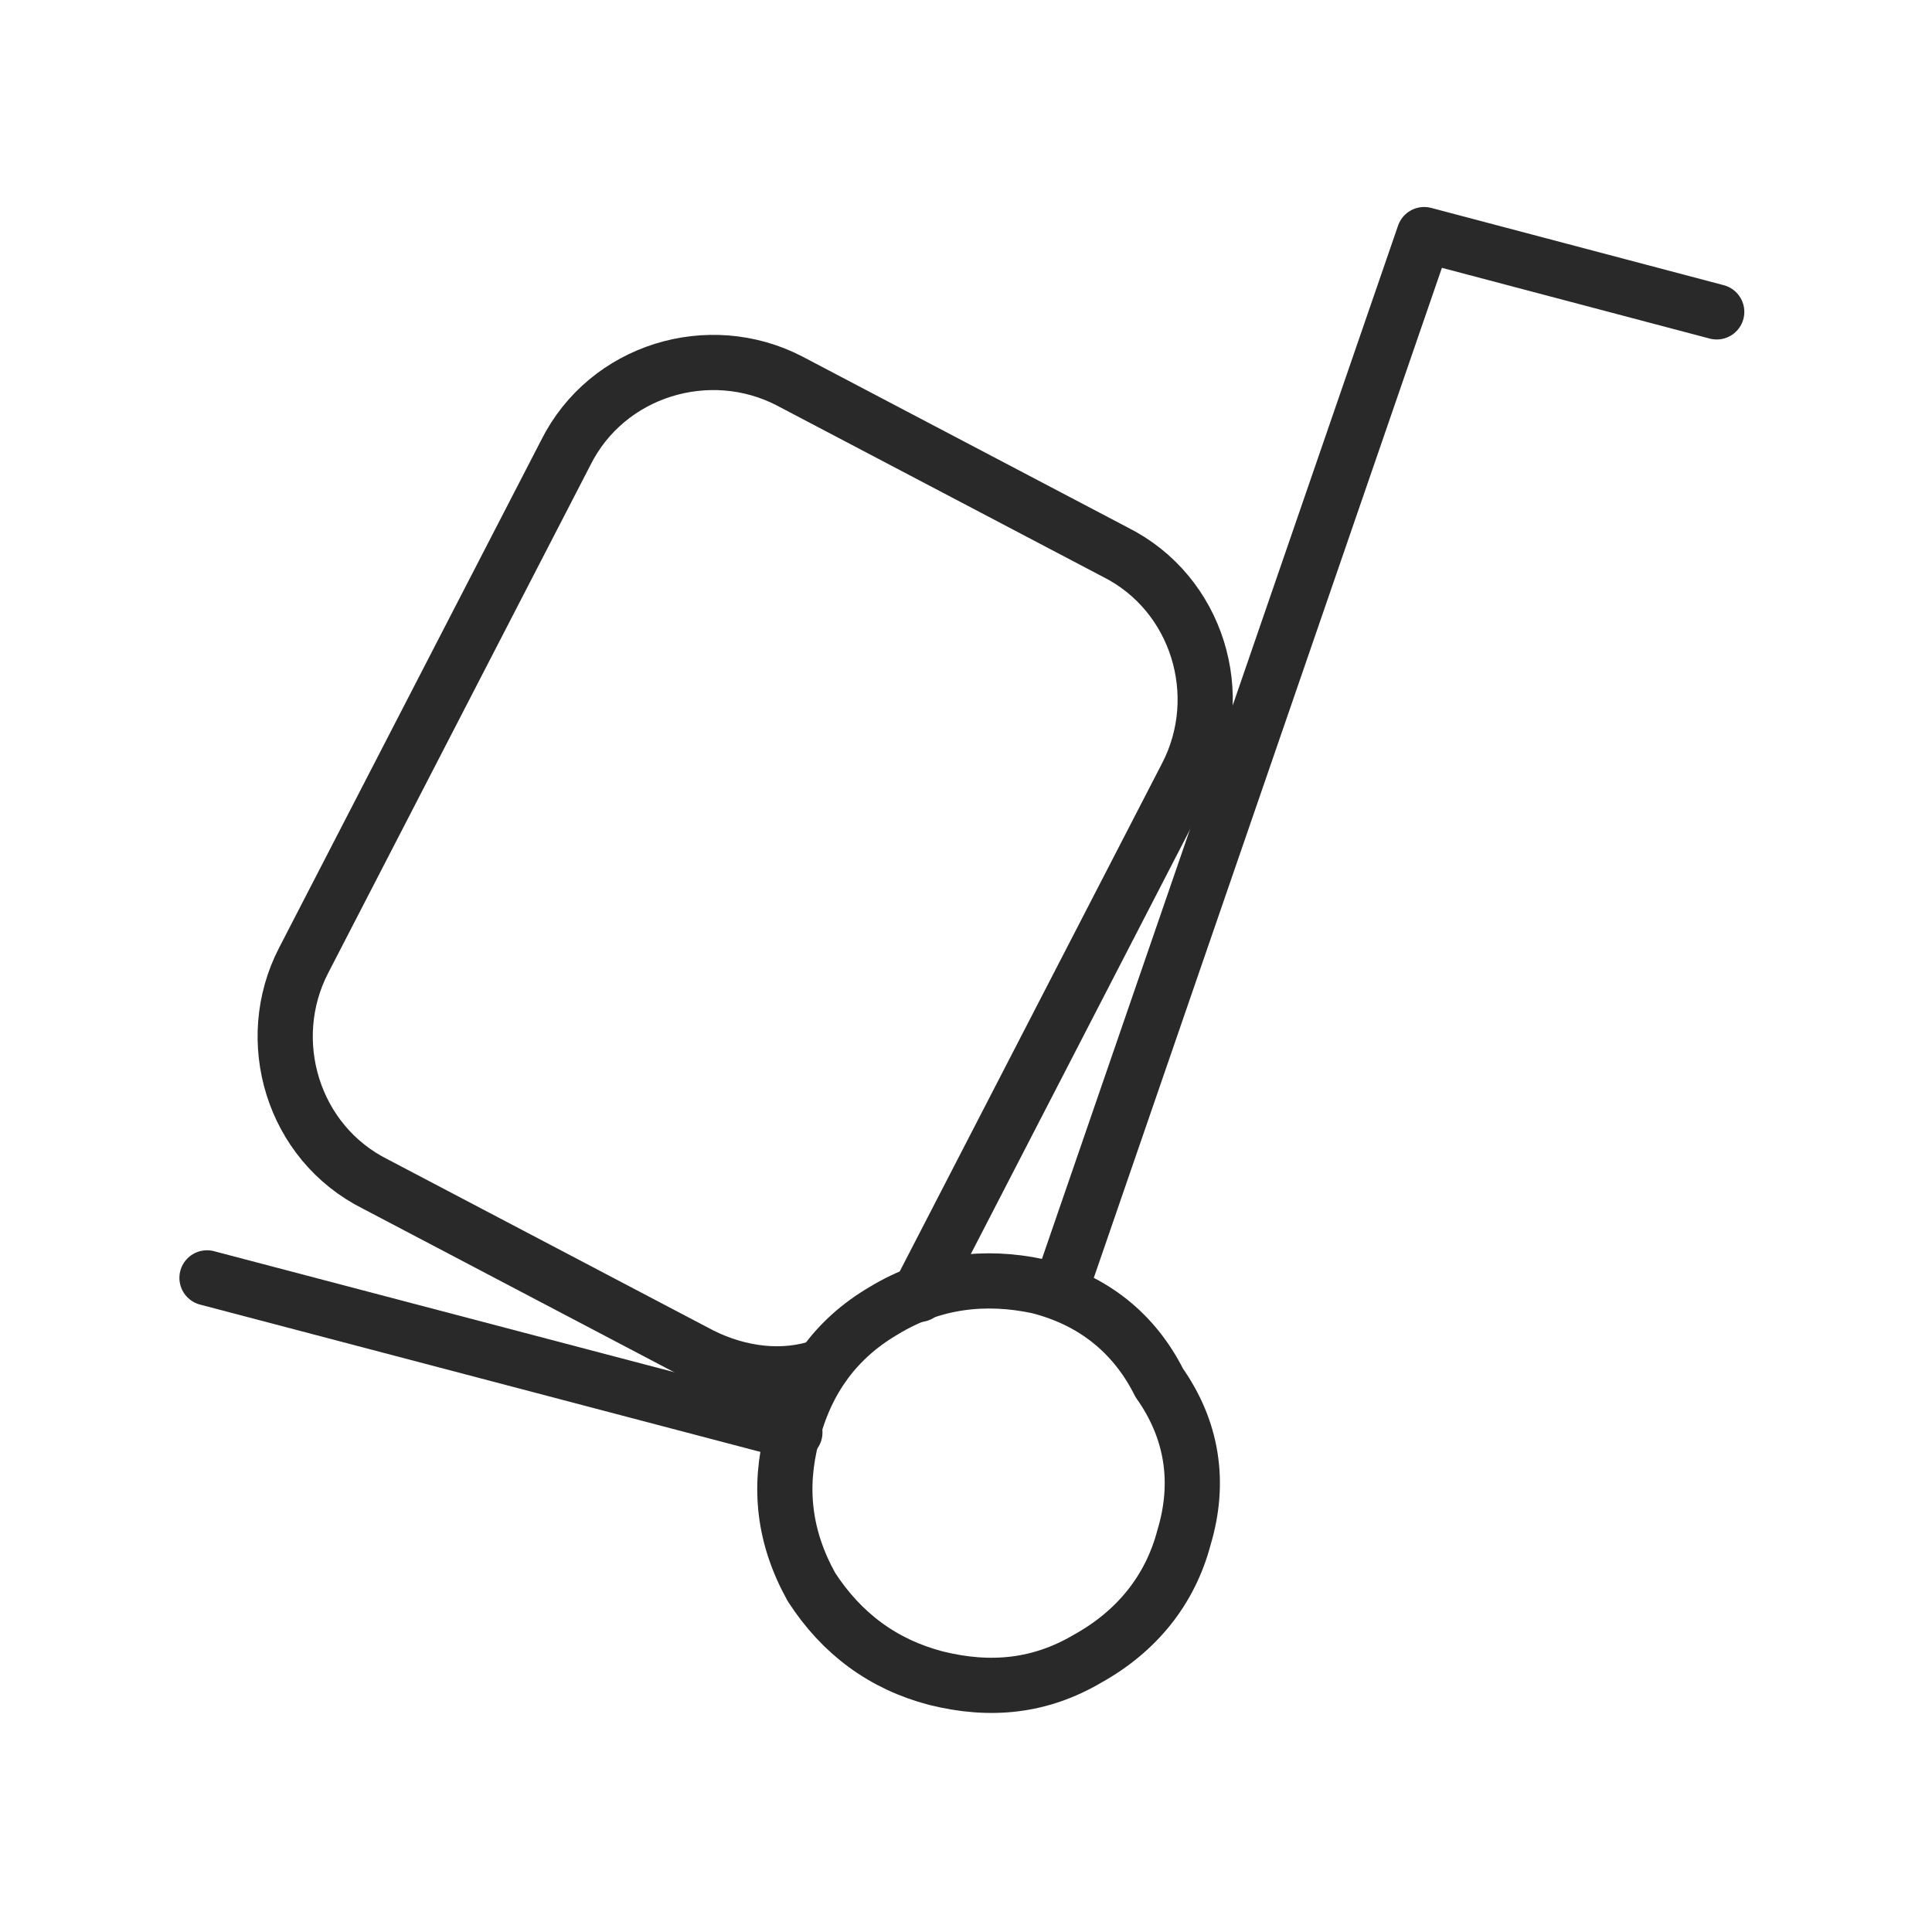 <?xml version="1.0" encoding="utf-8"?>
<!-- Generator: Adobe Illustrator 25.2.1, SVG Export Plug-In . SVG Version: 6.00 Build 0)  -->
<svg version="1.1" id="Layer_1" xmlns="http://www.w3.org/2000/svg" xmlns:xlink="http://www.w3.org/1999/xlink" x="0px" y="0px"
	 viewBox="0 0 70 70" style="enable-background:new 0 0 70 70;" xml:space="preserve">
<style type="text/css">
	.st0{fill:none;stroke:#292929;stroke-width:2;stroke-linecap:round;stroke-linejoin:round;stroke-miterlimit:10;}
</style>
<path class="st0" d="M42.9,55.7c-0.5,1.9-1.7,3.4-3.5,4.4c-1.7,1-3.5,1.2-5.5,0.7c-1.9-0.5-3.4-1.6-4.5-3.3c-1-1.8-1.2-3.6-0.7-5.5
	c0.5-2,1.6-3.5,3.3-4.5c1.8-1.1,3.7-1.3,5.6-0.9c2,0.5,3.5,1.7,4.4,3.5C43.2,51.8,43.5,53.7,42.9,55.7z"/>
<path class="st0" d="M28.8,51.9L7.5,46.3"/>
<path class="st0" d="M38.4,46.8L51.6,8.5l10.6,2.8"/>
<path class="st0" d="M33.3,46.9c0.1-0.1,0.2-0.2,0.2-0.4L43,28.1c1.5-2.9,0.4-6.6-2.6-8.1l-11.8-6.2c-2.9-1.5-6.6-0.4-8.1,2.6
	L11,34.8c-1.5,2.9-0.4,6.6,2.6,8.1l11.8,6.2c1.4,0.7,3,0.9,4.4,0.4"/>
</svg>
